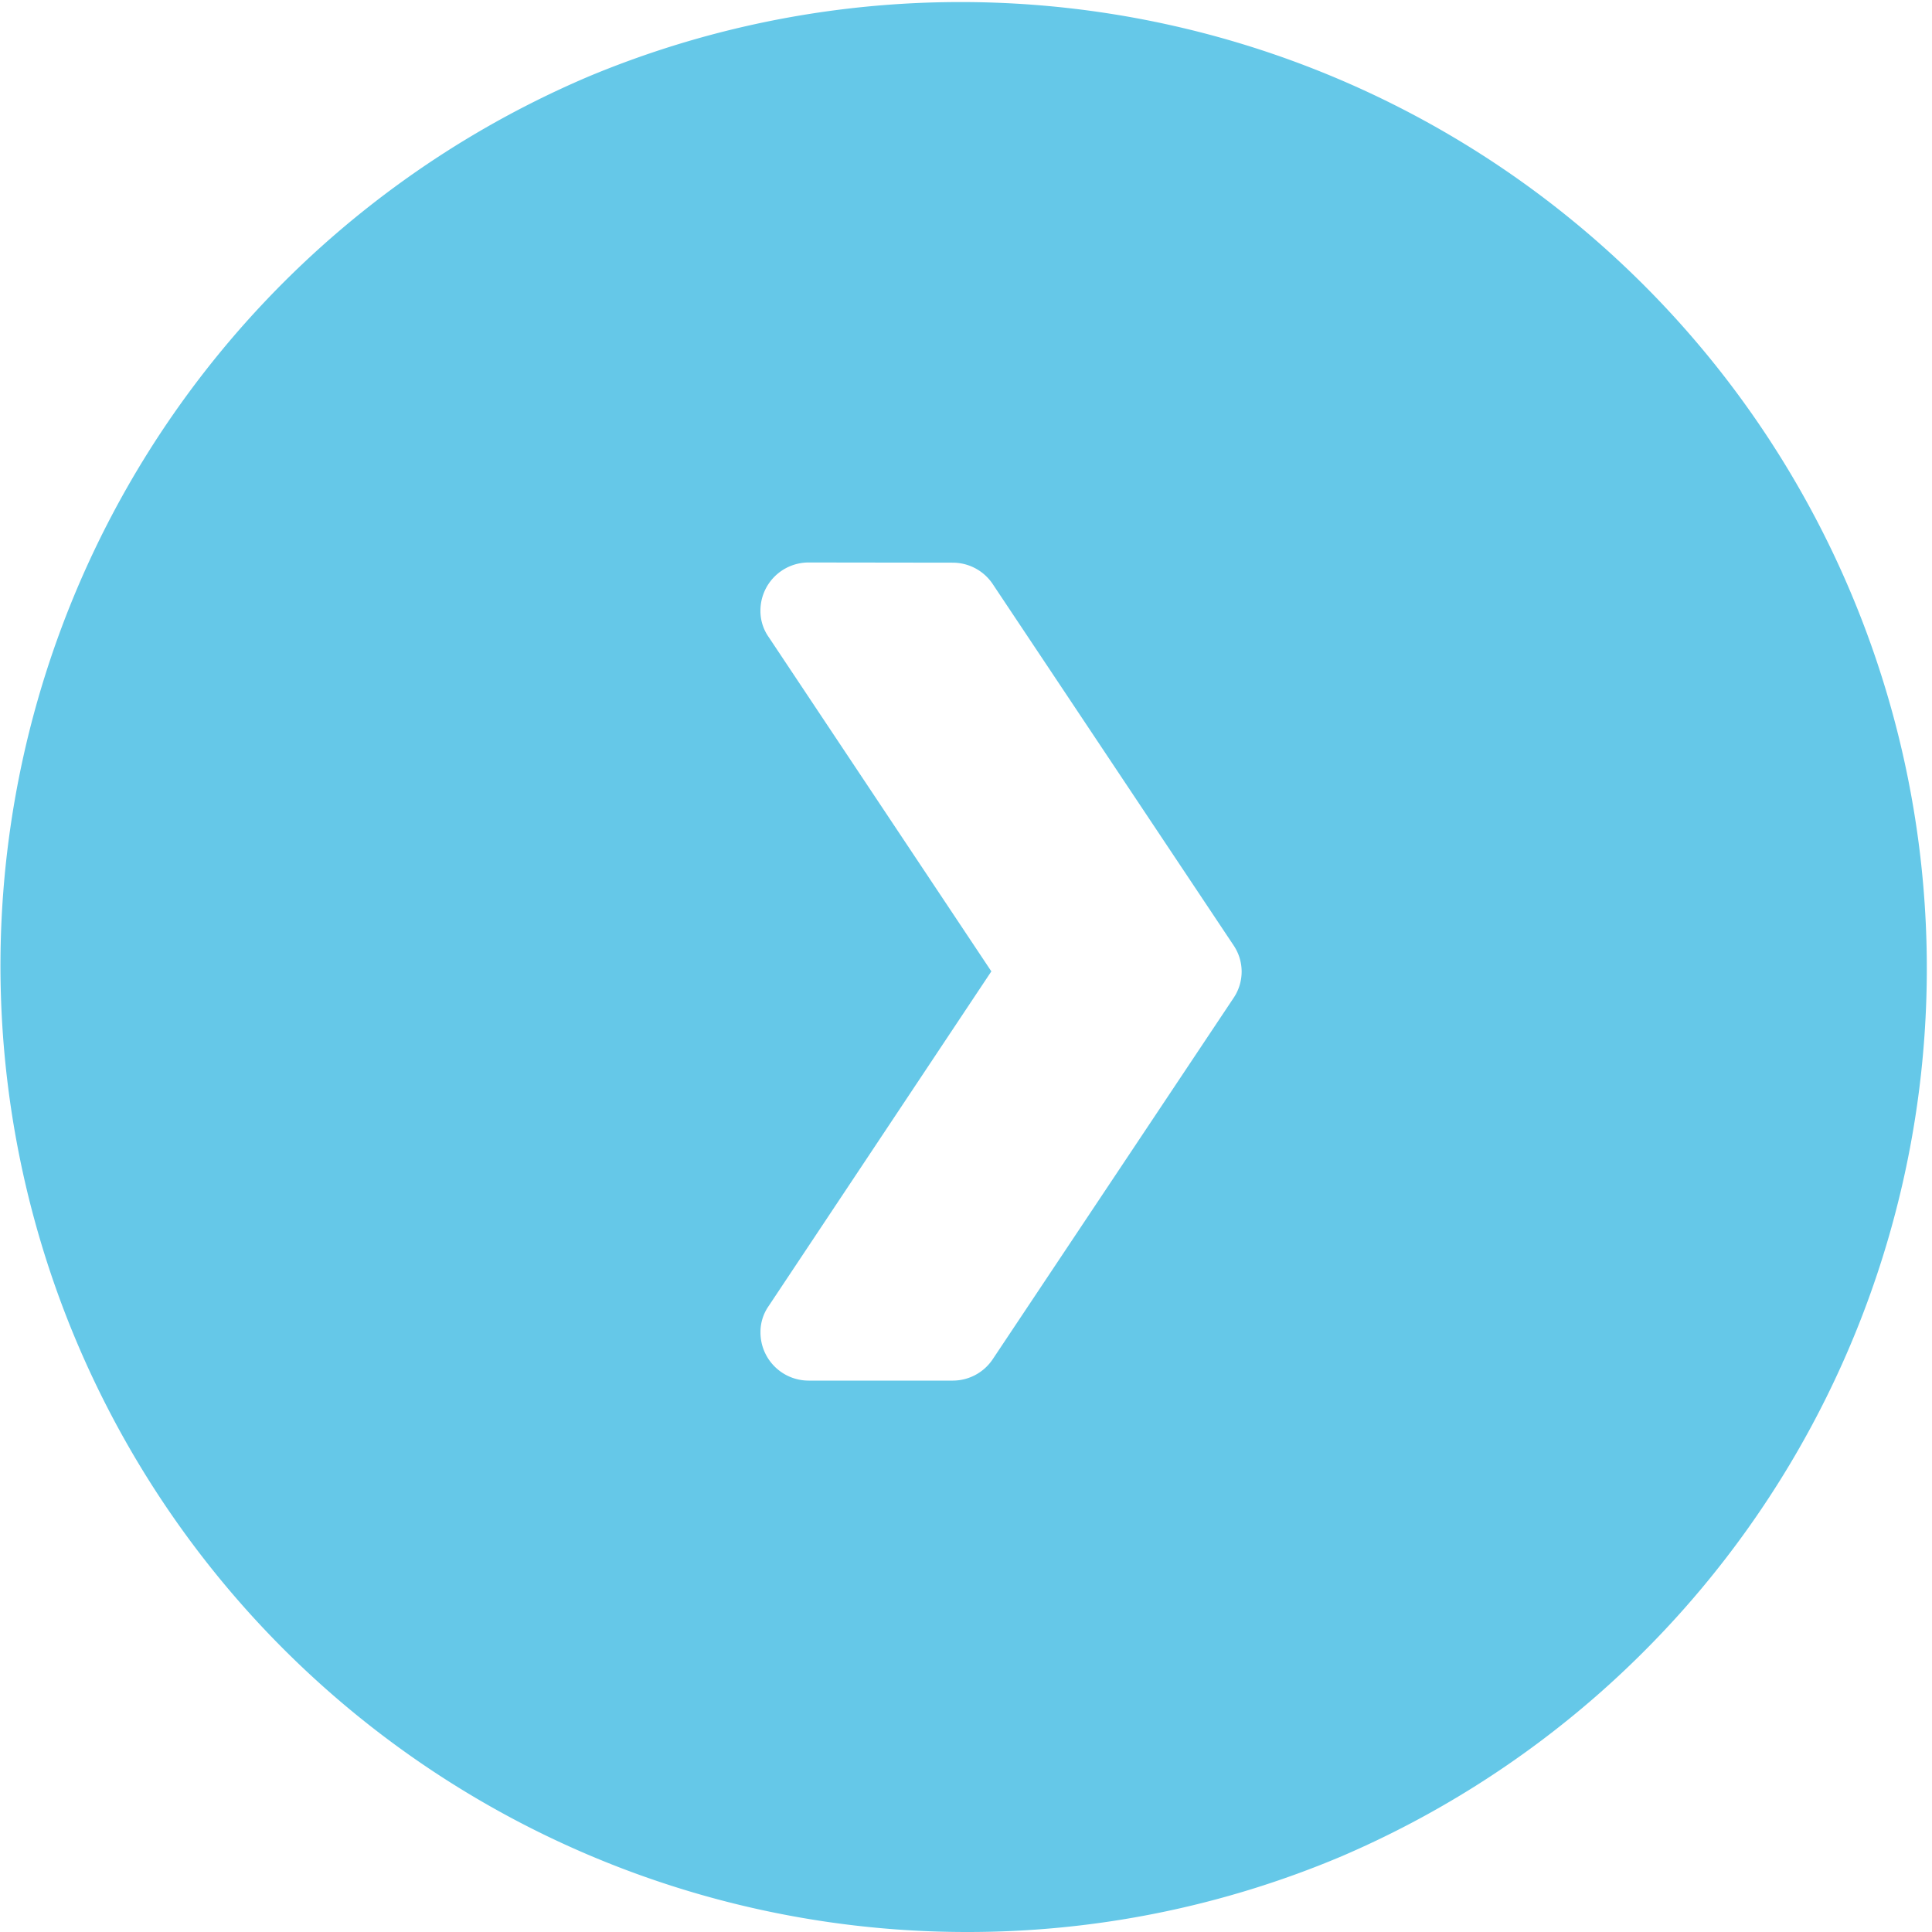 <svg xmlns="http://www.w3.org/2000/svg" width="50" height="50" viewBox="0 0 50 50">
  <path id="circle-arrow-big-light" d="M25,50A25.007,25.007,0,0,1,15.269,1.965,25.007,25.007,0,0,1,34.731,48.036,24.843,24.843,0,0,1,25,50ZM20.926,14.557A1.247,1.247,0,0,0,19.68,15.8a1.172,1.172,0,0,0,.212.685l5.764,8.654L19.893,33.8a1.172,1.172,0,0,0-.212.685,1.247,1.247,0,0,0,1.246,1.245h3.736a1.244,1.244,0,0,0,1.033-.56l6.226-9.339a1.215,1.215,0,0,0,0-1.37l-6.226-9.339a1.244,1.244,0,0,0-1.033-.56Z" fill="#65c8e8"/>
</svg>
